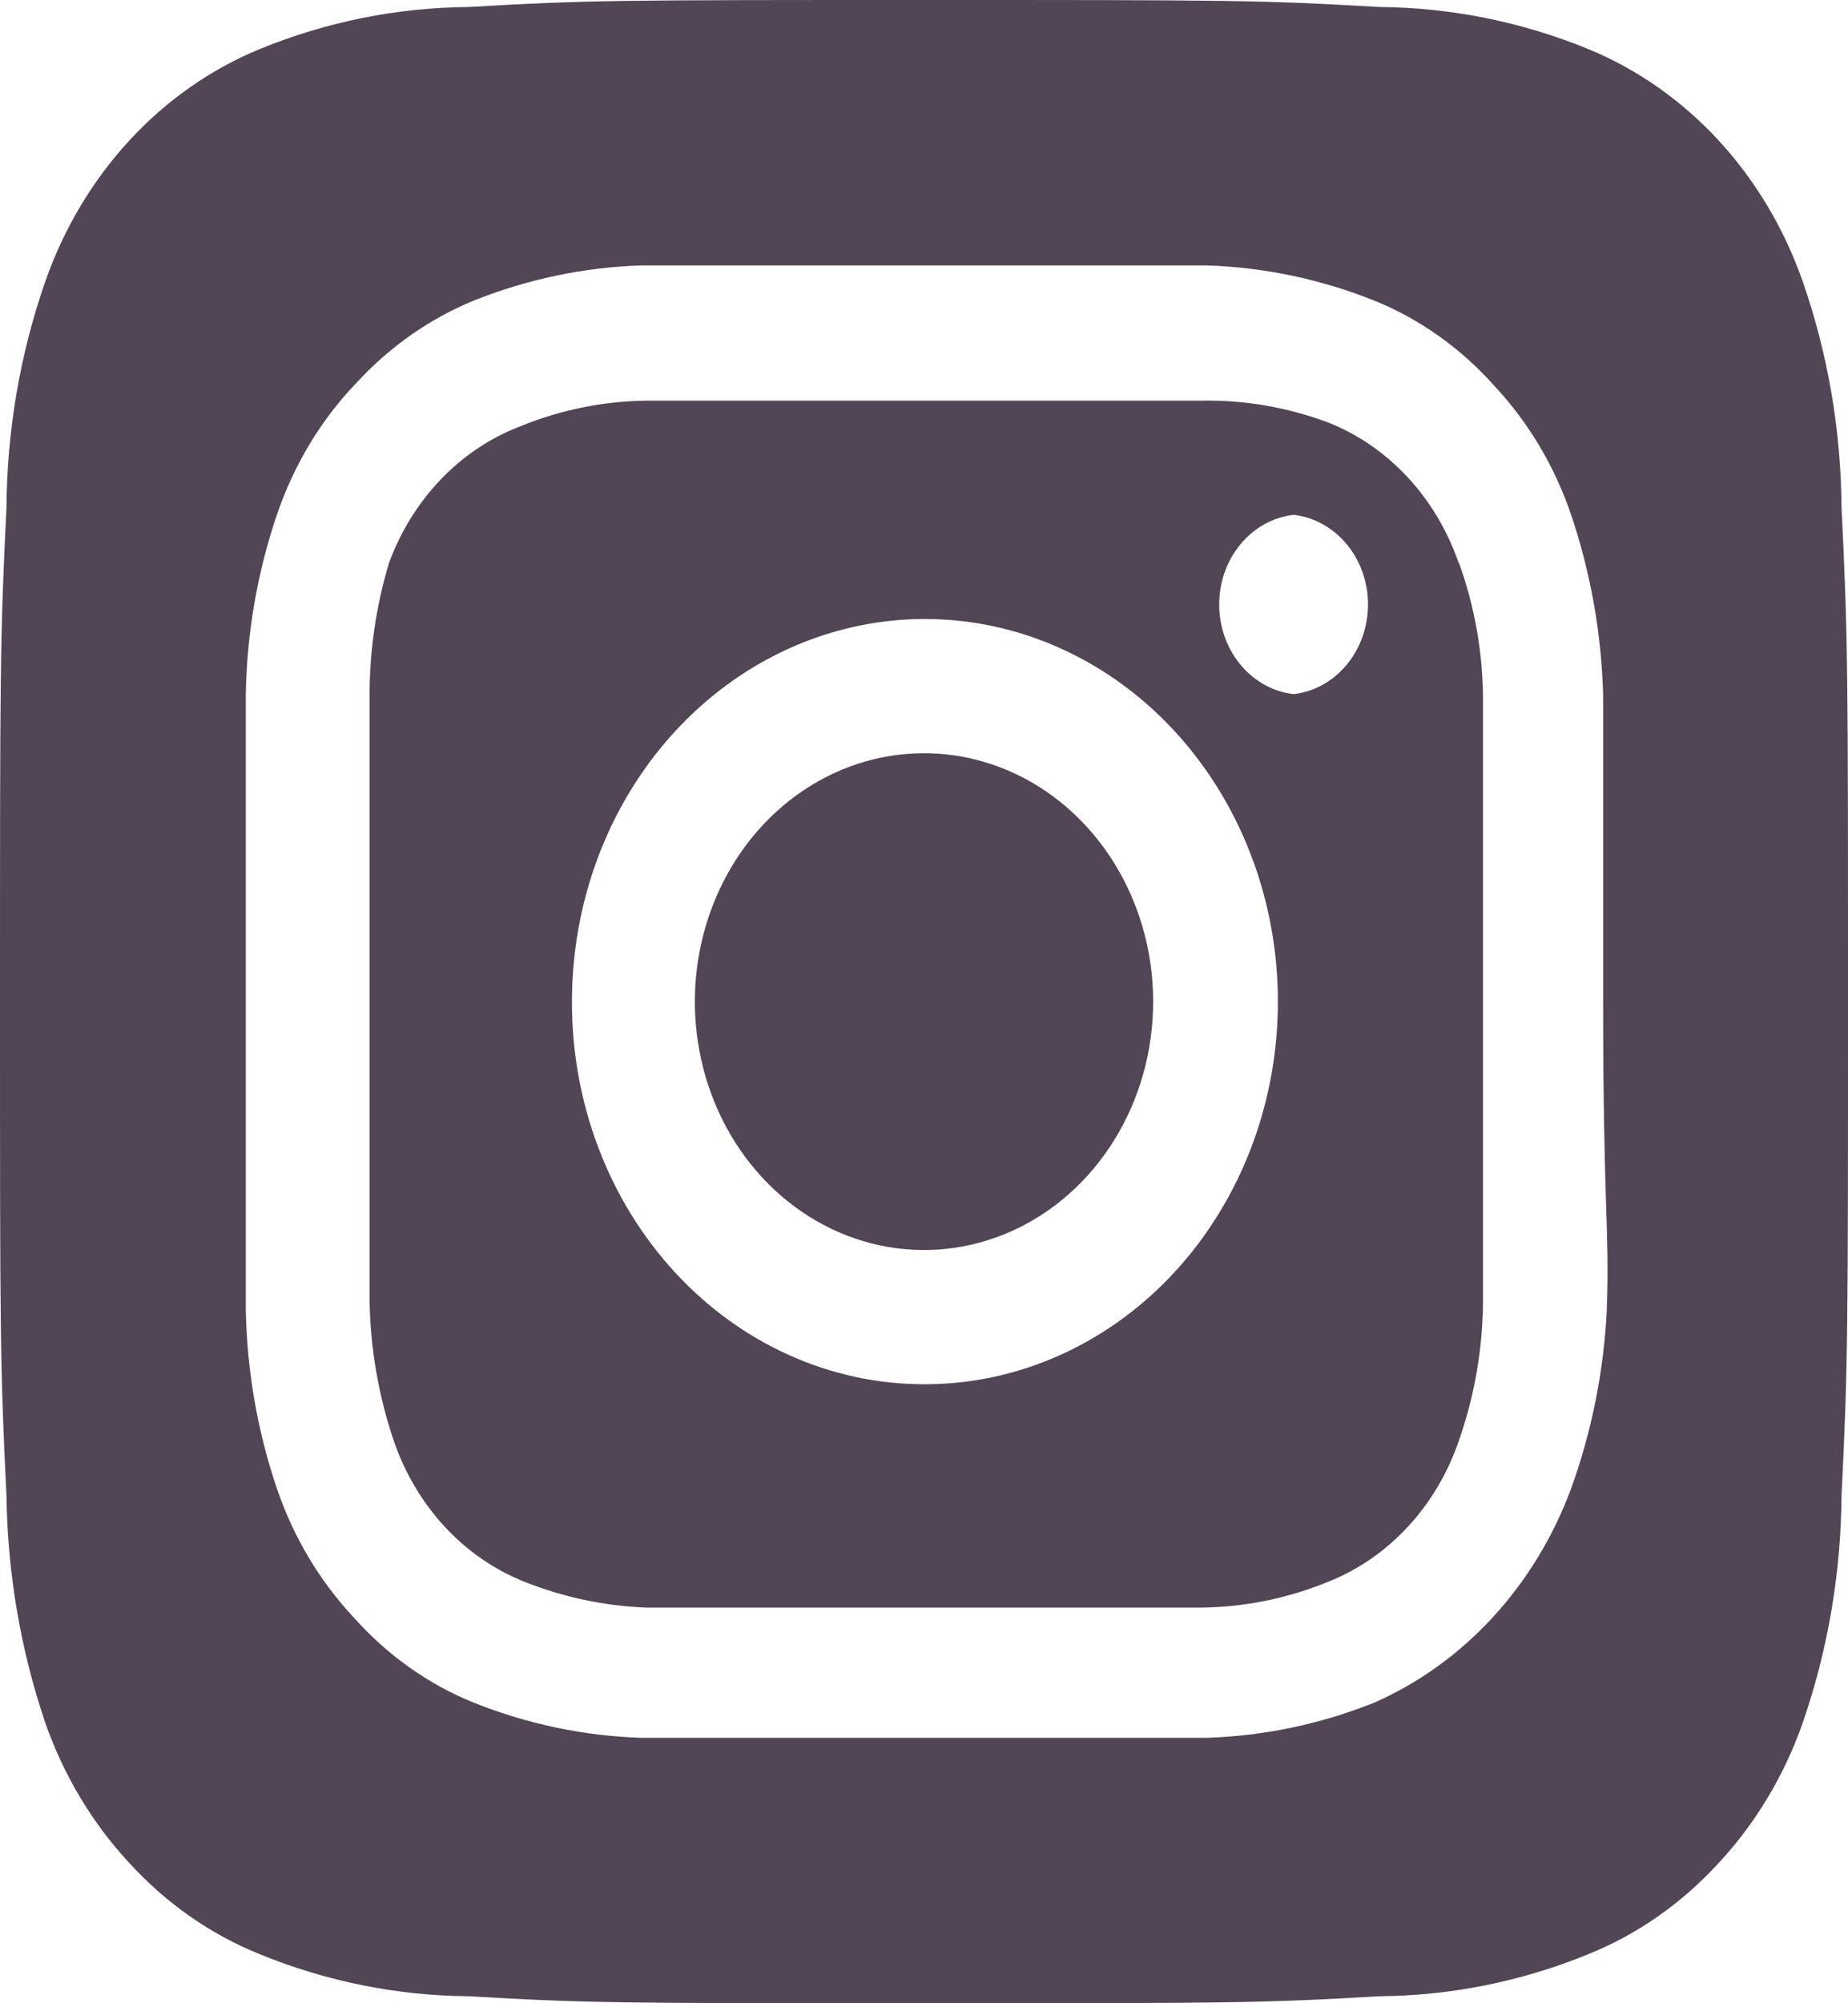 <svg width="72" height="78" viewBox="0 0 72 78" fill="none" xmlns="http://www.w3.org/2000/svg">
<path d="M36 29.328C34.234 29.328 32.508 29.895 31.04 30.958C29.572 32.021 28.427 33.531 27.752 35.299C27.076 37.066 26.899 39.011 27.244 40.887C27.588 42.763 28.438 44.486 29.687 45.839C30.936 47.192 32.526 48.113 34.258 48.486C35.99 48.859 37.785 48.668 39.417 47.936C41.048 47.204 42.442 45.964 43.423 44.373C44.404 42.783 44.928 40.913 44.928 39C44.928 37.73 44.697 36.472 44.248 35.299C43.8 34.125 43.142 33.059 42.313 32.161C41.484 31.263 40.5 30.55 39.417 30.064C38.333 29.578 37.172 29.328 36 29.328ZM71.748 19.773C71.729 16.761 71.217 13.777 70.236 10.959C69.513 8.897 68.395 7.024 66.956 5.465C65.516 3.905 63.788 2.694 61.884 1.911C59.283 0.848 56.528 0.294 53.748 0.273C49.104 -2.61515e-07 47.736 0 36 0C24.264 0 22.896 -2.61515e-07 18.252 0.273C15.472 0.294 12.717 0.848 10.116 1.911C8.213 2.694 6.484 3.905 5.044 5.465C3.605 7.024 2.487 8.897 1.764 10.959C0.783 13.777 0.271 16.761 0.252 19.773C-2.41399e-07 24.804 0 26.286 0 39C0 51.714 -2.41399e-07 53.196 0.252 58.227C0.291 61.249 0.802 64.243 1.764 67.08C2.483 69.133 3.6 70.995 5.04 72.54C6.473 74.109 8.206 75.32 10.116 76.089C12.717 77.152 15.472 77.707 18.252 77.727C22.896 78 24.264 78 36 78C47.736 78 49.104 78 53.748 77.727C56.528 77.707 59.283 77.152 61.884 76.089C63.794 75.32 65.526 74.109 66.96 72.54C68.4 70.995 69.517 69.133 70.236 67.08C71.216 64.248 71.728 61.251 71.748 58.227C72 53.196 72 51.714 72 39C72 26.286 72 24.804 71.748 19.773ZM62.604 50.973C62.489 53.38 62.014 55.75 61.2 57.993C60.501 59.864 59.462 61.563 58.145 62.99C56.828 64.417 55.259 65.543 53.532 66.3C51.442 67.133 49.242 67.594 47.016 67.665C44.172 67.665 43.416 67.665 36 67.665C28.584 67.665 27.828 67.665 24.984 67.665C22.758 67.594 20.558 67.133 18.468 66.3C16.683 65.581 15.071 64.435 13.752 62.946C12.448 61.547 11.44 59.857 10.8 57.993C10.028 55.731 9.614 53.345 9.576 50.934C9.576 47.853 9.576 47.034 9.576 39C9.576 30.966 9.576 30.147 9.576 27.066C9.614 24.655 10.028 22.269 10.8 20.007C11.463 18.073 12.522 16.326 13.896 14.898C15.193 13.492 16.752 12.402 18.468 11.7C20.558 10.867 22.758 10.406 24.984 10.335C27.828 10.335 28.584 10.335 36 10.335C43.416 10.335 44.172 10.335 47.016 10.335C49.242 10.406 51.442 10.867 53.532 11.7C55.317 12.419 56.929 13.565 58.248 15.054C59.552 16.453 60.56 18.143 61.2 20.007C61.969 22.271 62.394 24.655 62.46 27.066C62.46 30.147 62.46 30.966 62.46 39C62.46 47.034 62.712 47.853 62.604 50.934V50.973ZM56.844 21.957C56.415 20.697 55.74 19.553 54.863 18.604C53.987 17.654 52.931 16.922 51.768 16.458C50.171 15.858 48.49 15.568 46.8 15.6C43.992 15.6 43.2 15.6 36 15.6C28.8 15.6 28.008 15.6 25.2 15.6C23.502 15.618 21.82 15.961 20.232 16.614C19.087 17.057 18.042 17.759 17.167 18.674C16.292 19.588 15.606 20.694 15.156 21.918C14.633 23.655 14.378 25.473 14.4 27.3C14.4 30.342 14.4 31.2 14.4 39C14.4 46.8 14.4 47.658 14.4 50.7C14.436 52.538 14.752 54.356 15.336 56.082C15.765 57.342 16.44 58.486 17.317 59.435C18.193 60.385 19.249 61.117 20.412 61.581C21.948 62.193 23.564 62.535 25.2 62.595C28.008 62.595 28.8 62.595 36 62.595C43.2 62.595 43.992 62.595 46.8 62.595C48.498 62.577 50.18 62.234 51.768 61.581C52.931 61.117 53.987 60.385 54.863 59.435C55.74 58.486 56.415 57.342 56.844 56.082C57.447 54.362 57.763 52.54 57.78 50.7C57.78 47.658 57.78 46.8 57.78 39C57.78 31.2 57.78 30.342 57.78 27.3C57.781 25.458 57.464 23.633 56.844 21.918V21.957ZM36 53.898C34.196 53.898 32.409 53.512 30.743 52.763C29.076 52.014 27.563 50.916 26.289 49.532C25.015 48.148 24.005 46.506 23.318 44.698C22.631 42.891 22.279 40.955 22.284 39C22.284 36.052 23.091 33.17 24.604 30.719C26.117 28.268 28.267 26.359 30.782 25.232C33.297 24.106 36.063 23.813 38.732 24.391C41.401 24.969 43.851 26.392 45.773 28.479C47.695 30.567 49.002 33.225 49.528 36.117C50.055 39.01 49.777 42.007 48.731 44.728C47.684 47.45 45.916 49.774 43.65 51.406C41.384 53.038 38.721 53.906 36 53.898ZM50.4 27.027C49.604 26.936 48.868 26.529 48.333 25.884C47.797 25.24 47.501 24.403 47.501 23.537C47.501 22.67 47.797 21.833 48.333 21.189C48.868 20.544 49.604 20.137 50.4 20.046C51.196 20.137 51.932 20.544 52.468 21.189C53.003 21.833 53.299 22.67 53.299 23.537C53.299 24.403 53.003 25.24 52.468 25.884C51.932 26.529 51.196 26.936 50.4 27.027Z" fill="#524656"/>
</svg>

